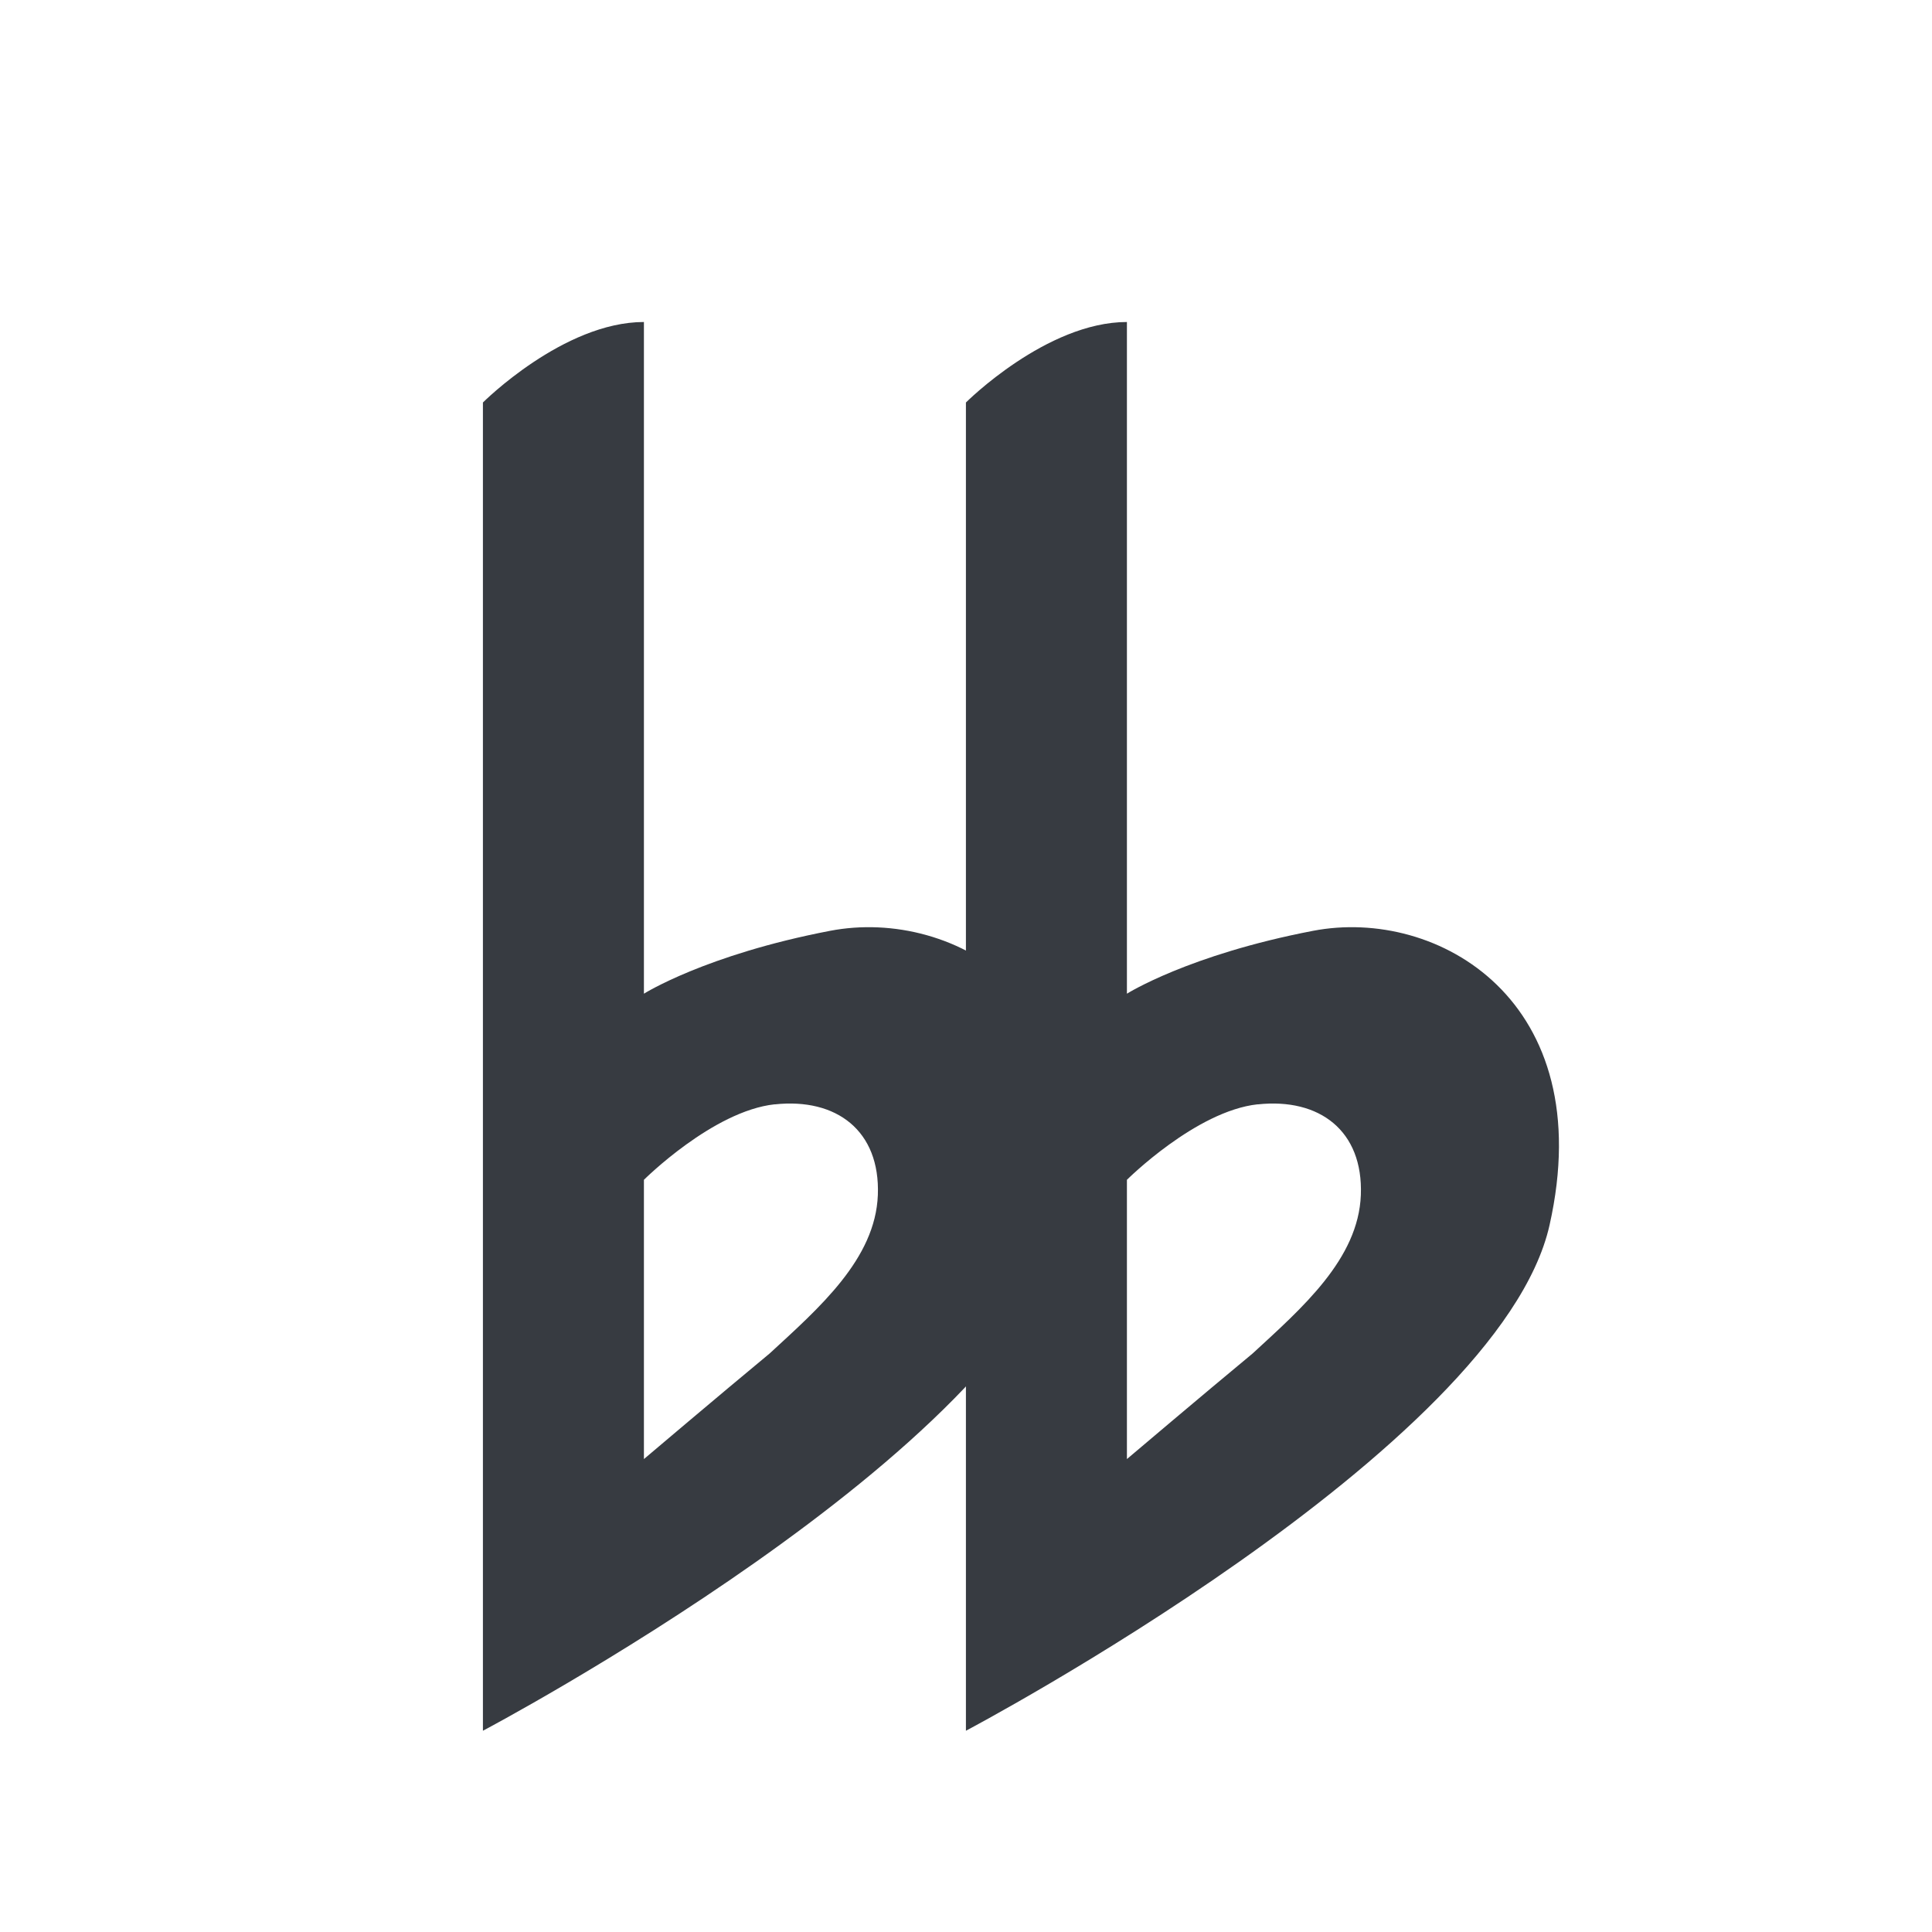 <?xml version='1.0'?><svg height='24' version='1.1' width='24' xmlns='http://www.w3.org/2000/svg'><g transform='translate(-761.001,-243)'><path d='m 769,247 c -1,-1e-5 -2,1 -2,1 l 0,16.5 c 0,0 6.624,-3.496 7.25,-6.281 0.626,-2.785 -1.39,-3.954 -2.938,-3.656 -1.547,0.297 -2.312,0.781 -2.312,0.781 0,0 1e-5,-5.562 0,-8.344 z m 1.625,9.719 c 0.768,-0.083 1.311,0.328 1.281,1.125 -0.03,0.797 -0.732,1.405 -1.344,1.969 -0.616,0.51 -1.562,1.312 -1.562,1.312 l 0,-3.469 c 0,0 0.857,-0.855 1.625,-0.938 z' style='fill:#373b41'/><path d='m 775,247 c -1,-1e-5 -2,1 -2,1 l 0,16.5 c 0,0 6.624,-3.496 7.25,-6.281 0.626,-2.785 -1.39,-3.954 -2.938,-3.656 -1.547,0.297 -2.312,0.781 -2.312,0.781 0,0 1e-5,-5.562 0,-8.344 z m 1.625,9.719 c 0.768,-0.083 1.311,0.328 1.281,1.125 -0.03,0.797 -0.732,1.405 -1.344,1.969 -0.616,0.51 -1.562,1.312 -1.562,1.312 l 0,-3.469 c 0,0 0.857,-0.855 1.625,-0.938 z' style='fill:#373b41'/></g></svg>